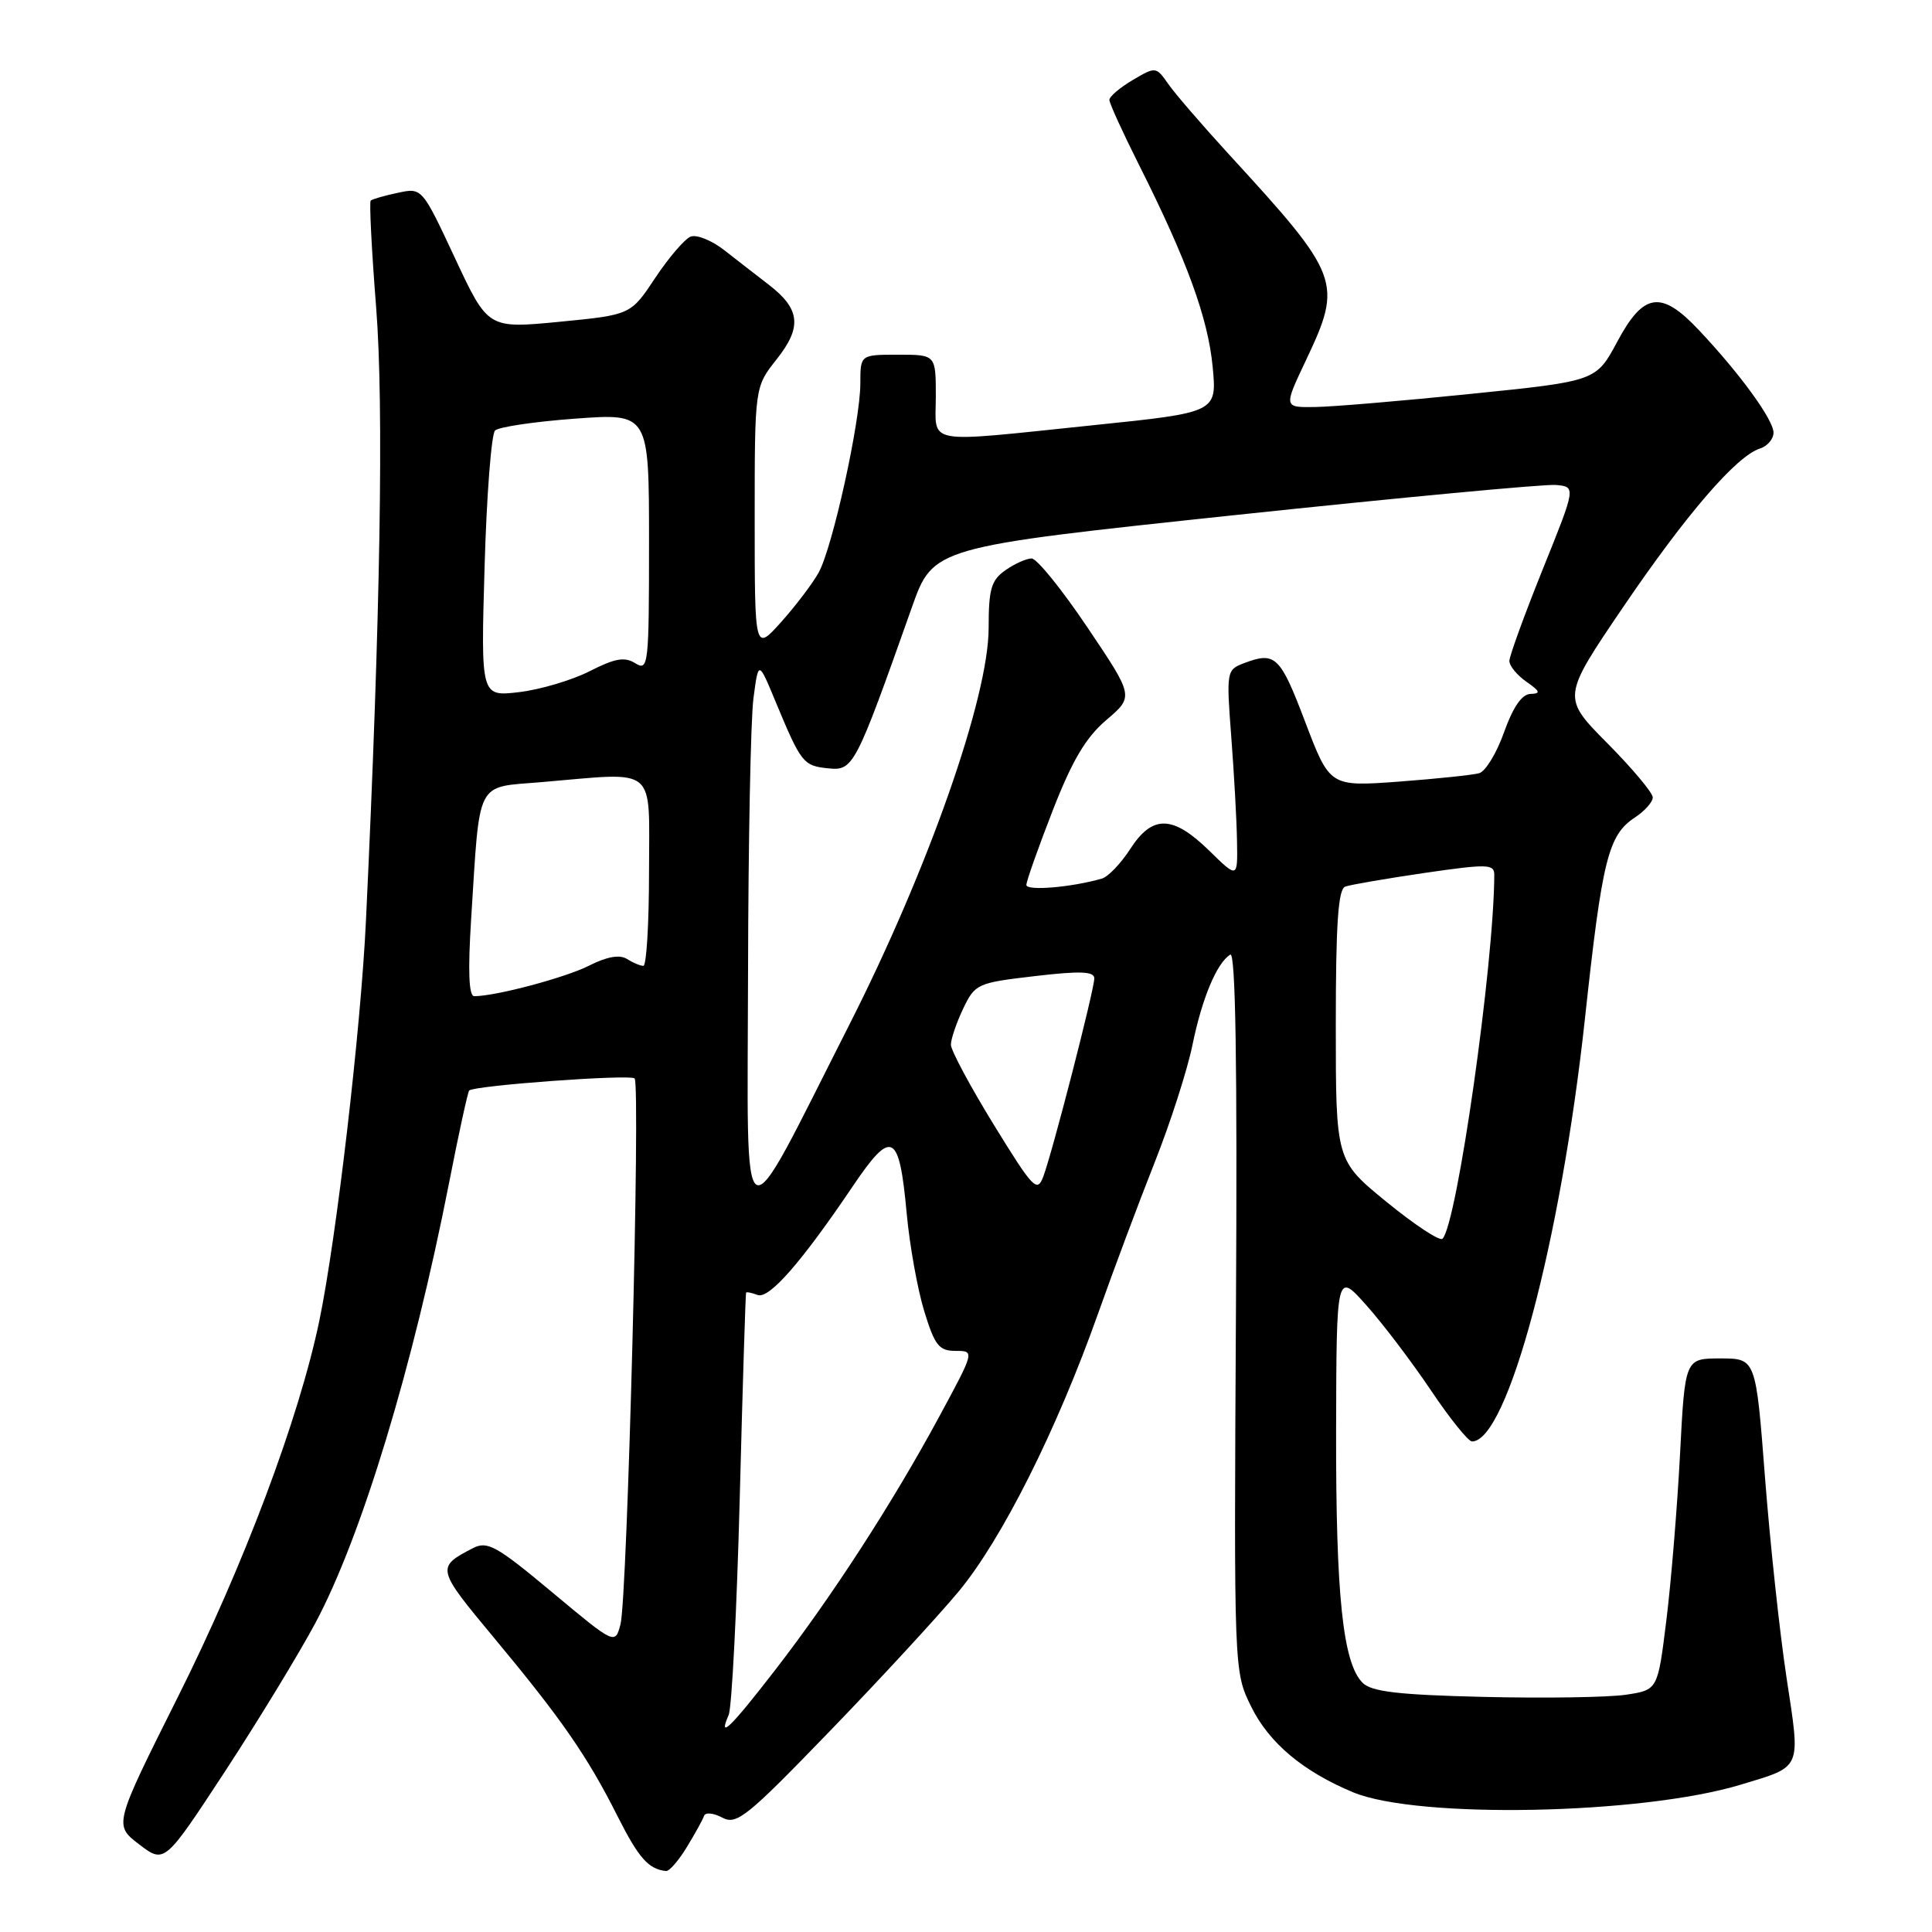 <?xml version="1.0" encoding="UTF-8" standalone="no"?>
<!DOCTYPE svg PUBLIC "-//W3C//DTD SVG 1.1//EN" "http://www.w3.org/Graphics/SVG/1.1/DTD/svg11.dtd" >
<svg xmlns="http://www.w3.org/2000/svg" xmlns:xlink="http://www.w3.org/1999/xlink" version="1.1" viewBox="0 0 256 256">
 <g >
 <path fill="currentColor"
d=" M 91.01 244.75 C 92.10 242.96 93.13 241.10 93.29 240.61 C 93.46 240.12 94.54 240.22 95.70 240.84 C 97.60 241.86 98.94 240.78 109.87 229.47 C 116.51 222.61 124.22 214.25 127.01 210.90 C 132.74 204.00 140.02 189.51 145.52 174.00 C 147.57 168.22 150.94 159.22 153.01 154.00 C 155.08 148.78 157.32 141.80 158.00 138.50 C 159.27 132.28 161.23 127.59 163.02 126.49 C 163.72 126.06 163.96 141.07 163.77 173.68 C 163.50 221.50 163.50 221.50 165.79 226.14 C 168.15 230.94 172.66 234.73 179.30 237.49 C 187.83 241.04 217.56 240.45 230.65 236.48 C 238.86 233.99 238.59 234.61 236.73 222.33 C 235.82 216.37 234.54 204.41 233.87 195.75 C 232.66 180.00 232.66 180.00 227.96 180.00 C 223.27 180.00 223.27 180.00 222.61 192.75 C 222.24 199.76 221.43 209.65 220.80 214.71 C 219.66 223.93 219.66 223.93 215.45 224.56 C 213.13 224.91 204.67 225.04 196.65 224.85 C 185.29 224.58 181.73 224.16 180.55 222.98 C 177.94 220.37 177.00 211.43 177.04 189.61 C 177.09 168.50 177.09 168.50 181.09 173.00 C 183.29 175.47 187.13 180.54 189.62 184.25 C 192.11 187.96 194.56 191.00 195.05 191.00 C 199.74 191.00 206.81 164.52 210.01 135.00 C 212.30 113.84 213.09 110.64 216.65 108.31 C 217.94 107.46 219.00 106.27 219.00 105.66 C 219.00 105.05 216.29 101.82 212.98 98.48 C 206.96 92.40 206.96 92.40 215.07 80.45 C 223.46 68.11 230.09 60.42 233.21 59.43 C 234.19 59.12 235.00 58.17 235.00 57.33 C 235.00 55.63 230.57 49.53 225.12 43.75 C 220.12 38.43 217.79 38.75 214.31 45.25 C 211.50 50.50 211.50 50.50 195.00 52.18 C 185.93 53.11 176.61 53.90 174.29 53.93 C 170.08 54.00 170.08 54.00 173.04 47.75 C 177.95 37.37 177.66 36.60 162.70 20.30 C 159.27 16.55 155.71 12.43 154.81 11.14 C 153.18 8.81 153.14 8.81 150.08 10.61 C 148.39 11.61 147.00 12.79 147.00 13.24 C 147.00 13.68 148.76 17.54 150.91 21.82 C 157.26 34.45 160.06 42.12 160.68 48.57 C 161.26 54.65 161.26 54.65 144.88 56.34 C 122.07 58.70 124.00 59.05 124.00 52.50 C 124.00 47.00 124.00 47.00 119.00 47.00 C 114.00 47.00 114.00 47.00 114.00 50.80 C 114.00 55.82 110.32 72.53 108.48 75.86 C 107.68 77.31 105.44 80.26 103.51 82.42 C 100.00 86.33 100.00 86.33 100.00 68.80 C 100.00 51.28 100.00 51.28 102.90 47.62 C 106.30 43.34 106.05 40.95 101.86 37.72 C 100.27 36.50 97.62 34.44 95.97 33.15 C 94.32 31.86 92.32 31.05 91.52 31.35 C 90.73 31.66 88.62 34.12 86.83 36.81 C 83.58 41.72 83.58 41.72 74.12 42.64 C 64.66 43.55 64.66 43.55 60.29 34.21 C 55.92 24.86 55.92 24.86 52.71 25.55 C 50.94 25.92 49.33 26.39 49.12 26.58 C 48.92 26.76 49.24 33.12 49.84 40.71 C 50.87 53.68 50.41 81.63 48.49 122.00 C 47.81 136.39 44.58 164.05 42.32 174.97 C 39.63 187.93 32.30 207.43 23.54 224.92 C 15.08 241.82 15.08 241.82 18.44 244.39 C 21.80 246.95 21.80 246.95 29.81 234.73 C 34.21 228.00 39.62 219.12 41.82 215.00 C 47.91 203.57 54.70 181.21 59.52 156.66 C 60.79 150.15 61.99 144.68 62.17 144.50 C 62.84 143.83 83.52 142.32 84.09 142.90 C 84.89 143.71 83.13 211.80 82.22 215.22 C 81.50 217.94 81.50 217.94 73.16 210.98 C 65.77 204.81 64.58 204.15 62.66 205.14 C 57.78 207.67 57.82 207.84 65.42 216.97 C 74.41 227.77 77.83 232.71 81.83 240.66 C 84.64 246.22 85.93 247.68 88.26 247.92 C 88.69 247.96 89.92 246.54 91.01 244.75 Z  M 96.55 227.25 C 96.97 226.29 97.63 213.35 98.02 198.50 C 98.40 183.65 98.79 171.40 98.86 171.28 C 98.94 171.16 99.62 171.30 100.38 171.59 C 101.90 172.17 106.16 167.31 113.00 157.18 C 118.18 149.52 119.15 150.01 120.14 160.76 C 120.53 165.02 121.58 170.86 122.47 173.75 C 123.86 178.28 124.42 179.00 126.62 179.00 C 129.16 179.00 129.16 179.00 124.43 187.75 C 118.31 199.08 110.25 211.54 102.74 221.25 C 96.78 228.96 95.09 230.60 96.55 227.25 Z  M 183.75 159.28 C 177.00 153.77 177.00 153.77 177.00 135.85 C 177.00 122.43 177.31 117.82 178.25 117.48 C 178.94 117.23 183.66 116.42 188.75 115.67 C 197.10 114.46 198.00 114.48 198.00 115.91 C 197.97 127.68 193.06 162.23 191.14 164.14 C 190.79 164.50 187.46 162.31 183.75 159.28 Z  M 99.12 129.00 C 99.15 111.67 99.47 95.25 99.84 92.50 C 100.50 87.50 100.50 87.50 102.78 93.00 C 106.16 101.12 106.43 101.47 109.74 101.81 C 113.08 102.14 113.32 101.68 120.82 80.50 C 123.65 72.50 123.65 72.50 163.57 68.26 C 185.53 65.93 204.70 64.13 206.16 64.26 C 208.83 64.50 208.83 64.50 204.41 75.46 C 201.99 81.48 200.00 86.94 200.00 87.58 C 200.00 88.23 201.01 89.46 202.25 90.33 C 204.09 91.61 204.19 91.90 202.79 91.95 C 201.66 91.98 200.48 93.70 199.30 97.01 C 198.33 99.76 196.84 102.21 196.01 102.45 C 195.18 102.69 190.38 103.19 185.35 103.57 C 176.21 104.24 176.21 104.24 172.93 95.62 C 169.62 86.90 168.98 86.29 164.80 87.89 C 162.53 88.75 162.49 88.99 163.15 97.64 C 163.52 102.51 163.87 108.73 163.91 111.45 C 164.00 116.41 164.00 116.41 160.21 112.70 C 155.39 108.00 152.70 107.94 149.76 112.50 C 148.52 114.42 146.82 116.19 146.00 116.42 C 141.98 117.58 136.00 118.08 136.00 117.26 C 136.00 116.76 137.57 112.33 139.48 107.42 C 142.07 100.77 143.88 97.71 146.60 95.40 C 150.25 92.29 150.25 92.29 144.10 83.15 C 140.72 78.12 137.39 74.00 136.70 74.00 C 136.01 74.00 134.44 74.70 133.22 75.56 C 131.34 76.88 131.00 78.04 131.00 83.21 C 131.00 92.39 122.98 115.21 112.51 135.84 C 97.78 164.87 99.05 165.52 99.12 129.00 Z  M 131.68 149.03 C 128.56 143.95 126.00 139.18 126.00 138.43 C 126.00 137.68 126.73 135.54 127.62 133.66 C 129.20 130.36 129.49 130.23 137.12 129.34 C 143.16 128.63 145.00 128.71 145.00 129.64 C 145.00 131.14 139.48 152.59 138.25 155.88 C 137.43 158.08 136.92 157.54 131.68 149.03 Z  M 62.43 121.75 C 63.62 103.07 62.94 104.38 71.71 103.64 C 87.30 102.32 86.00 101.24 86.00 115.50 C 86.00 122.38 85.66 127.99 85.25 127.98 C 84.84 127.98 83.85 127.56 83.06 127.06 C 82.11 126.46 80.41 126.76 78.06 127.95 C 74.90 129.55 65.69 132.00 62.84 132.00 C 62.12 132.00 61.99 128.70 62.43 121.75 Z  M 64.21 75.10 C 64.48 65.64 65.11 57.51 65.60 57.04 C 66.10 56.57 70.89 55.86 76.25 55.47 C 86.00 54.76 86.00 54.76 86.00 71.89 C 86.00 88.15 85.91 88.96 84.19 87.89 C 82.77 87.00 81.49 87.22 78.13 88.94 C 75.78 90.13 71.58 91.38 68.79 91.71 C 63.71 92.31 63.71 92.31 64.21 75.10 Z "/>
</g>
</svg>